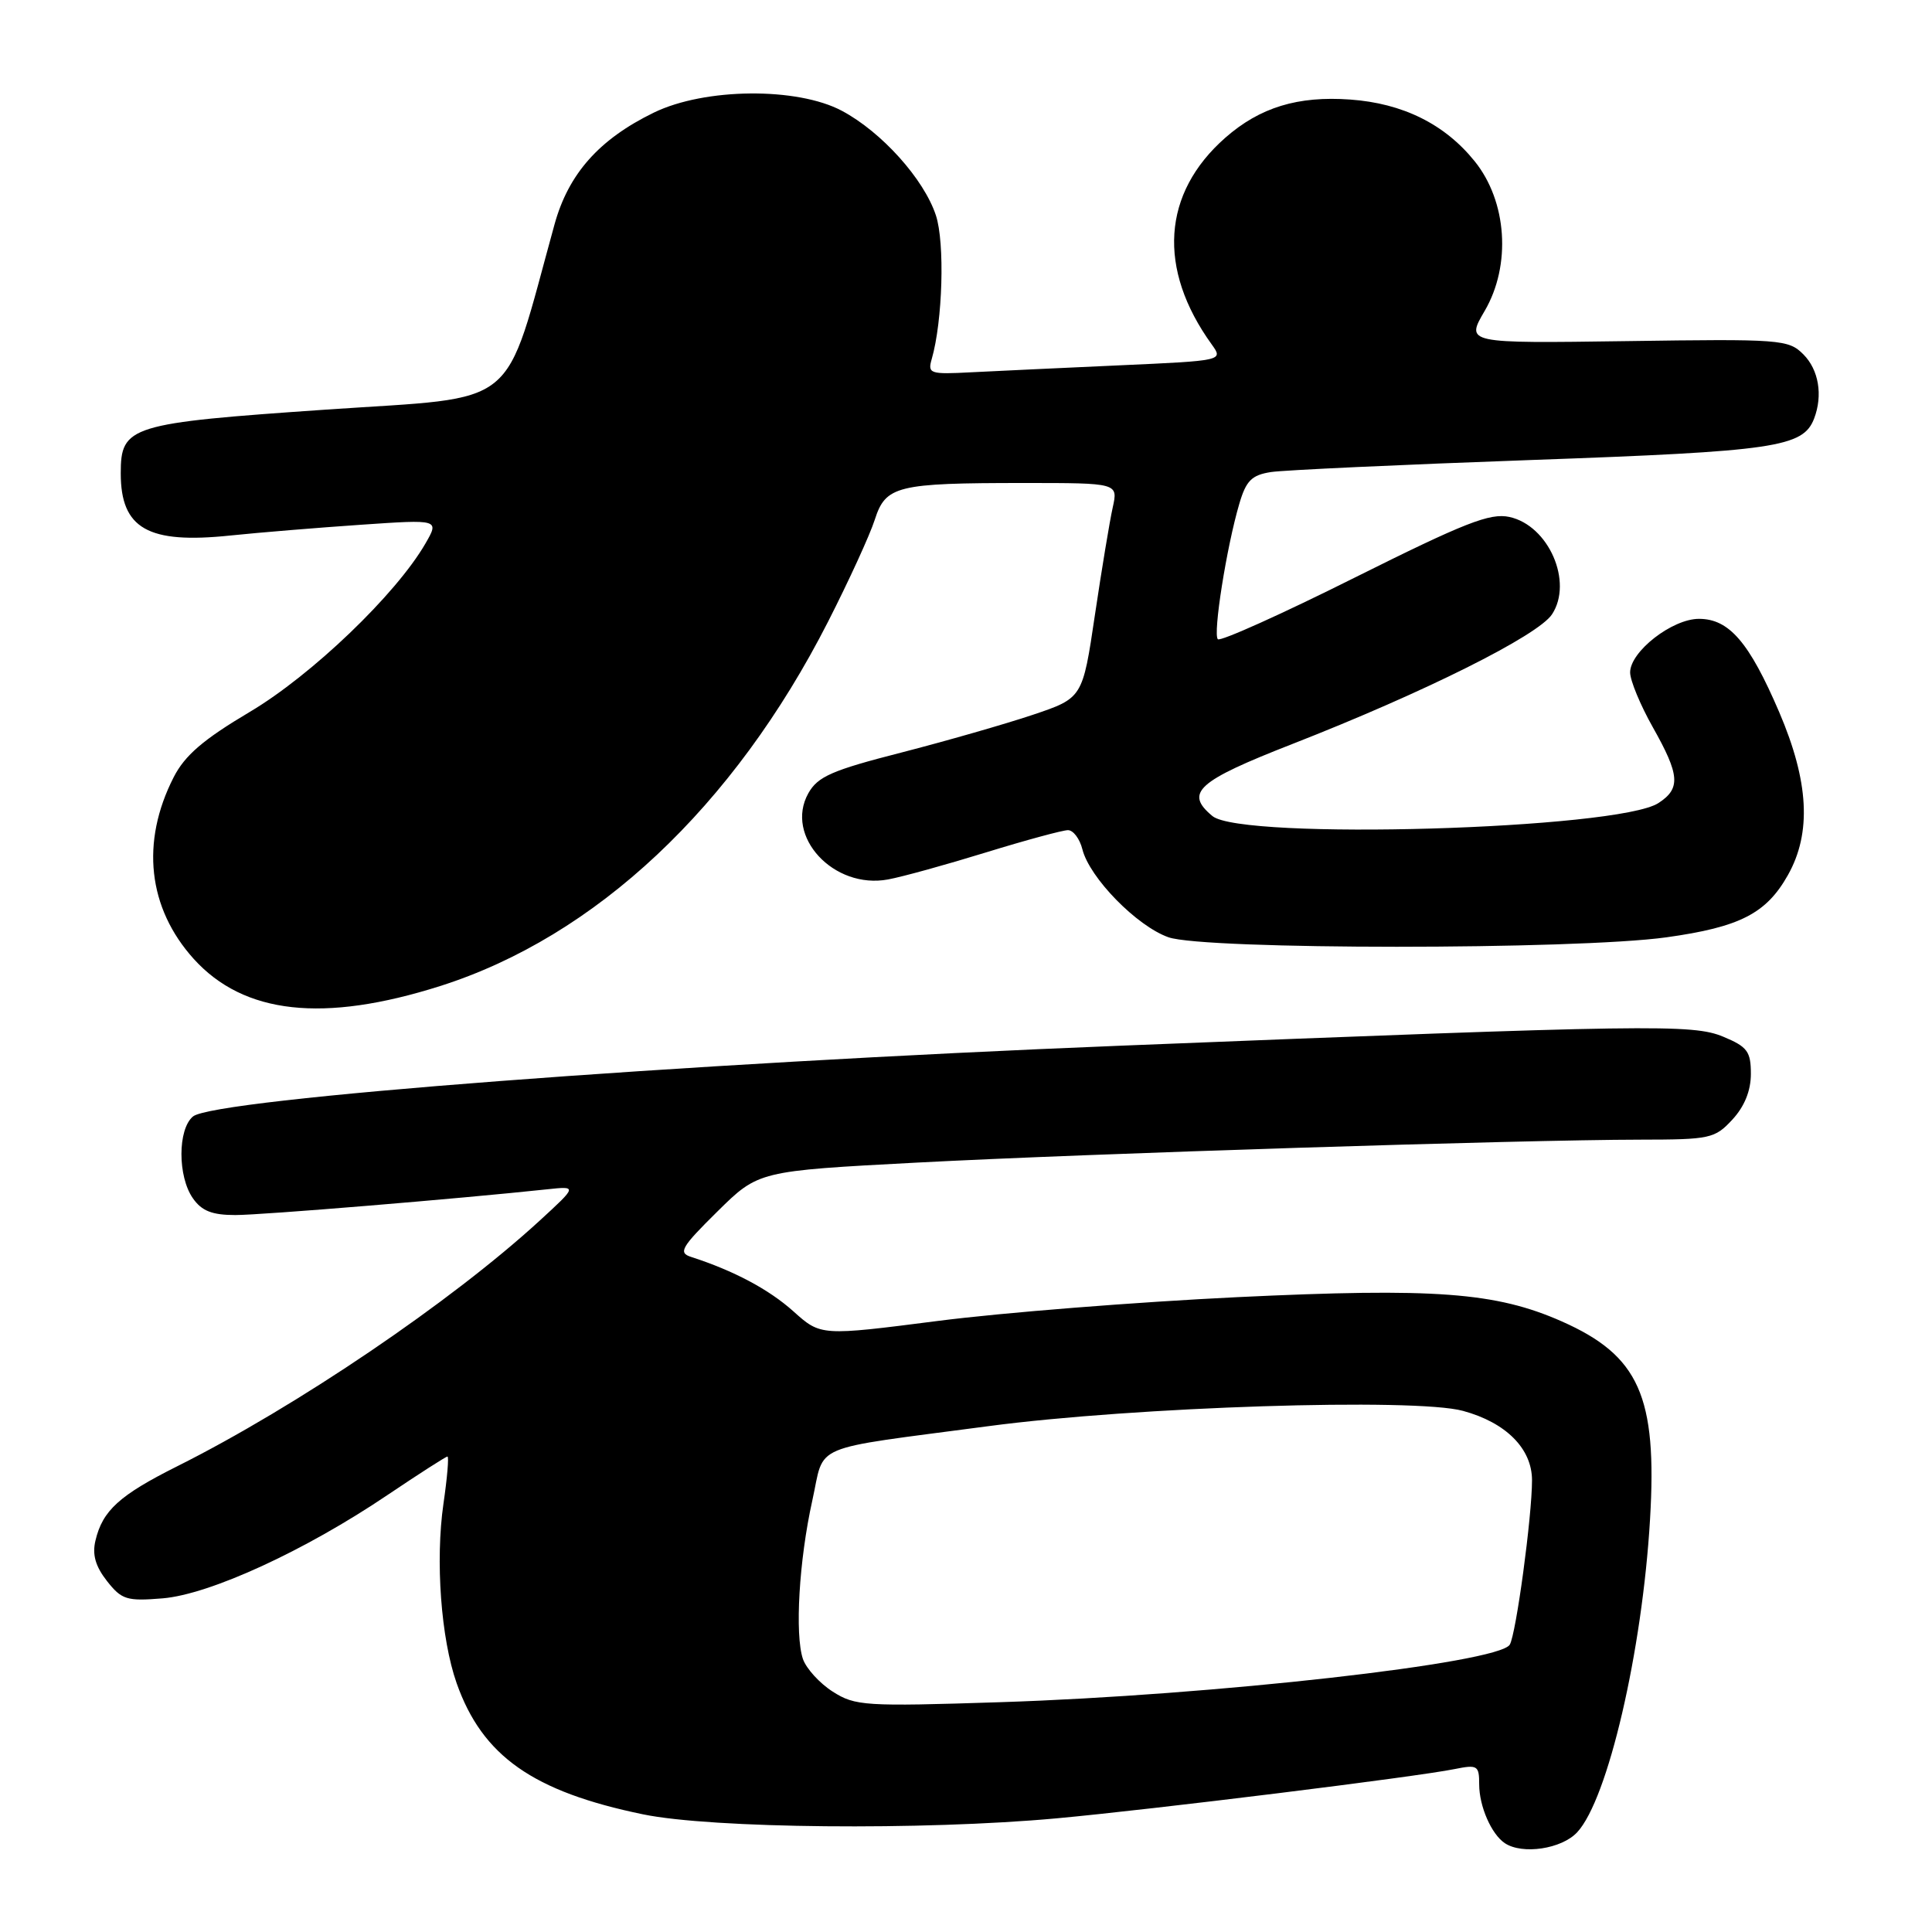 <?xml version="1.0" encoding="UTF-8" standalone="no"?>
<!DOCTYPE svg PUBLIC "-//W3C//DTD SVG 1.1//EN" "http://www.w3.org/Graphics/SVG/1.1/DTD/svg11.dtd" >
<svg xmlns="http://www.w3.org/2000/svg" xmlns:xlink="http://www.w3.org/1999/xlink" version="1.1" viewBox="0 0 256 256">
 <g >
 <path fill="currentColor"
d=" M 208.98 242.79 C 213.05 238.43 217.61 218.81 218.64 201.29 C 219.60 185.02 217.19 179.63 206.94 175.09 C 198.21 171.23 190.12 170.63 163.94 171.88 C 150.66 172.52 132.81 173.93 124.28 175.03 C 108.76 177.02 108.76 177.02 105.13 173.76 C 101.88 170.85 97.25 168.38 91.55 166.54 C 89.85 165.99 90.28 165.25 95.05 160.54 C 100.50 155.16 100.50 155.16 121.50 154.05 C 144.32 152.85 201.56 151.03 217.30 151.01 C 226.60 151.00 227.22 150.87 229.55 148.35 C 231.15 146.62 232.00 144.53 232.00 142.30 C 232.00 139.33 231.54 138.70 228.34 137.37 C 224.29 135.68 218.68 135.76 148.50 138.56 C 90.17 140.89 28.39 145.60 25.57 147.94 C 23.54 149.63 23.53 155.89 25.56 158.78 C 26.73 160.46 28.11 161.00 31.18 161.00 C 34.71 161.00 60.69 158.85 72.50 157.59 C 76.50 157.16 76.50 157.16 71.50 161.75 C 59.79 172.49 39.32 186.36 23.50 194.28 C 15.83 198.12 13.59 200.15 12.65 204.13 C 12.20 205.99 12.65 207.55 14.17 209.49 C 16.12 211.97 16.79 212.18 21.55 211.79 C 27.81 211.27 40.43 205.47 51.37 198.08 C 55.52 195.29 59.08 193.00 59.29 193.00 C 59.50 193.00 59.26 195.81 58.76 199.25 C 57.67 206.79 58.43 217.14 60.51 223.04 C 63.92 232.69 70.62 237.40 85.21 240.41 C 94.34 242.29 122.27 242.56 140.00 240.94 C 152.72 239.77 187.65 235.45 192.75 234.41 C 195.78 233.80 196.00 233.94 196.00 236.44 C 196.00 239.34 197.62 243.05 199.40 244.23 C 201.72 245.78 206.93 245.00 208.98 242.79 Z  M 58.31 130.66 C 78.91 124.11 97.20 106.94 109.72 82.38 C 112.49 76.94 115.27 70.87 115.91 68.87 C 117.36 64.36 118.81 64.00 135.70 64.00 C 148.16 64.00 148.16 64.00 147.44 67.25 C 147.04 69.04 145.98 75.45 145.08 81.50 C 143.45 92.50 143.45 92.50 136.81 94.73 C 133.17 95.95 125.32 98.20 119.38 99.73 C 110.23 102.07 108.35 102.90 107.11 105.11 C 103.92 110.81 110.47 117.88 117.68 116.53 C 119.58 116.18 125.43 114.56 130.68 112.94 C 135.94 111.32 140.82 110.00 141.51 110.00 C 142.21 110.00 143.07 111.14 143.42 112.53 C 144.36 116.30 150.63 122.71 154.82 124.19 C 159.54 125.87 208.78 125.87 220.81 124.20 C 230.55 122.84 234.04 121.05 236.91 115.95 C 240.06 110.35 239.69 103.55 235.75 94.35 C 231.78 85.10 229.12 82.00 225.12 82.00 C 221.57 82.00 216.00 86.34 216.00 89.10 C 216.00 90.16 217.35 93.42 219.00 96.35 C 222.59 102.71 222.72 104.48 219.75 106.41 C 214.37 109.90 164.53 111.35 160.65 108.13 C 156.93 105.04 158.61 103.52 171.25 98.58 C 188.72 91.75 203.81 84.21 205.65 81.40 C 208.47 77.11 205.21 69.64 200.01 68.50 C 197.44 67.94 194.11 69.25 179.46 76.56 C 169.84 81.37 161.70 85.03 161.37 84.70 C 160.70 84.03 162.53 72.46 164.21 66.77 C 165.11 63.69 165.85 62.95 168.40 62.55 C 170.11 62.29 185.66 61.57 202.96 60.95 C 235.24 59.80 238.92 59.26 240.38 55.46 C 241.56 52.37 240.99 48.99 238.95 46.95 C 236.98 44.98 235.96 44.90 215.55 45.20 C 194.21 45.50 194.21 45.50 196.72 41.21 C 200.27 35.15 199.70 26.67 195.38 21.34 C 191.42 16.44 185.87 13.69 178.91 13.19 C 171.98 12.69 166.95 14.22 162.36 18.25 C 153.99 25.61 153.33 35.62 160.56 45.64 C 162.10 47.79 162.10 47.79 148.30 48.41 C 140.71 48.75 131.88 49.17 128.68 49.33 C 123.21 49.62 122.90 49.51 123.46 47.57 C 124.91 42.55 125.21 32.16 124.01 28.53 C 122.42 23.72 116.82 17.49 111.57 14.69 C 105.63 11.52 93.38 11.64 86.64 14.92 C 79.39 18.45 75.32 23.03 73.47 29.76 C 66.59 54.67 69.27 52.49 43.29 54.27 C 17.15 56.07 16.00 56.42 16.00 62.72 C 16.00 70.05 19.61 72.10 30.50 70.96 C 34.35 70.56 42.16 69.92 47.86 69.53 C 58.22 68.82 58.22 68.82 56.36 72.04 C 52.47 78.76 41.31 89.46 33.10 94.33 C 26.93 97.99 24.49 100.09 23.01 102.99 C 18.62 111.59 19.59 120.32 25.67 127.06 C 32.31 134.40 42.85 135.56 58.31 130.66 Z  M 110.34 224.15 C 108.60 223.04 106.83 221.09 106.39 219.82 C 105.30 216.57 105.88 206.73 107.63 198.85 C 109.35 191.13 106.88 192.17 131.00 188.97 C 150.33 186.40 187.49 185.20 193.86 186.95 C 199.56 188.50 203.00 191.96 203.00 196.14 C 203.00 200.94 200.88 216.58 200.05 217.93 C 198.53 220.38 160.79 224.64 132.50 225.55 C 114.60 226.13 113.32 226.05 110.34 224.15 Z "/>
</g>
</svg>